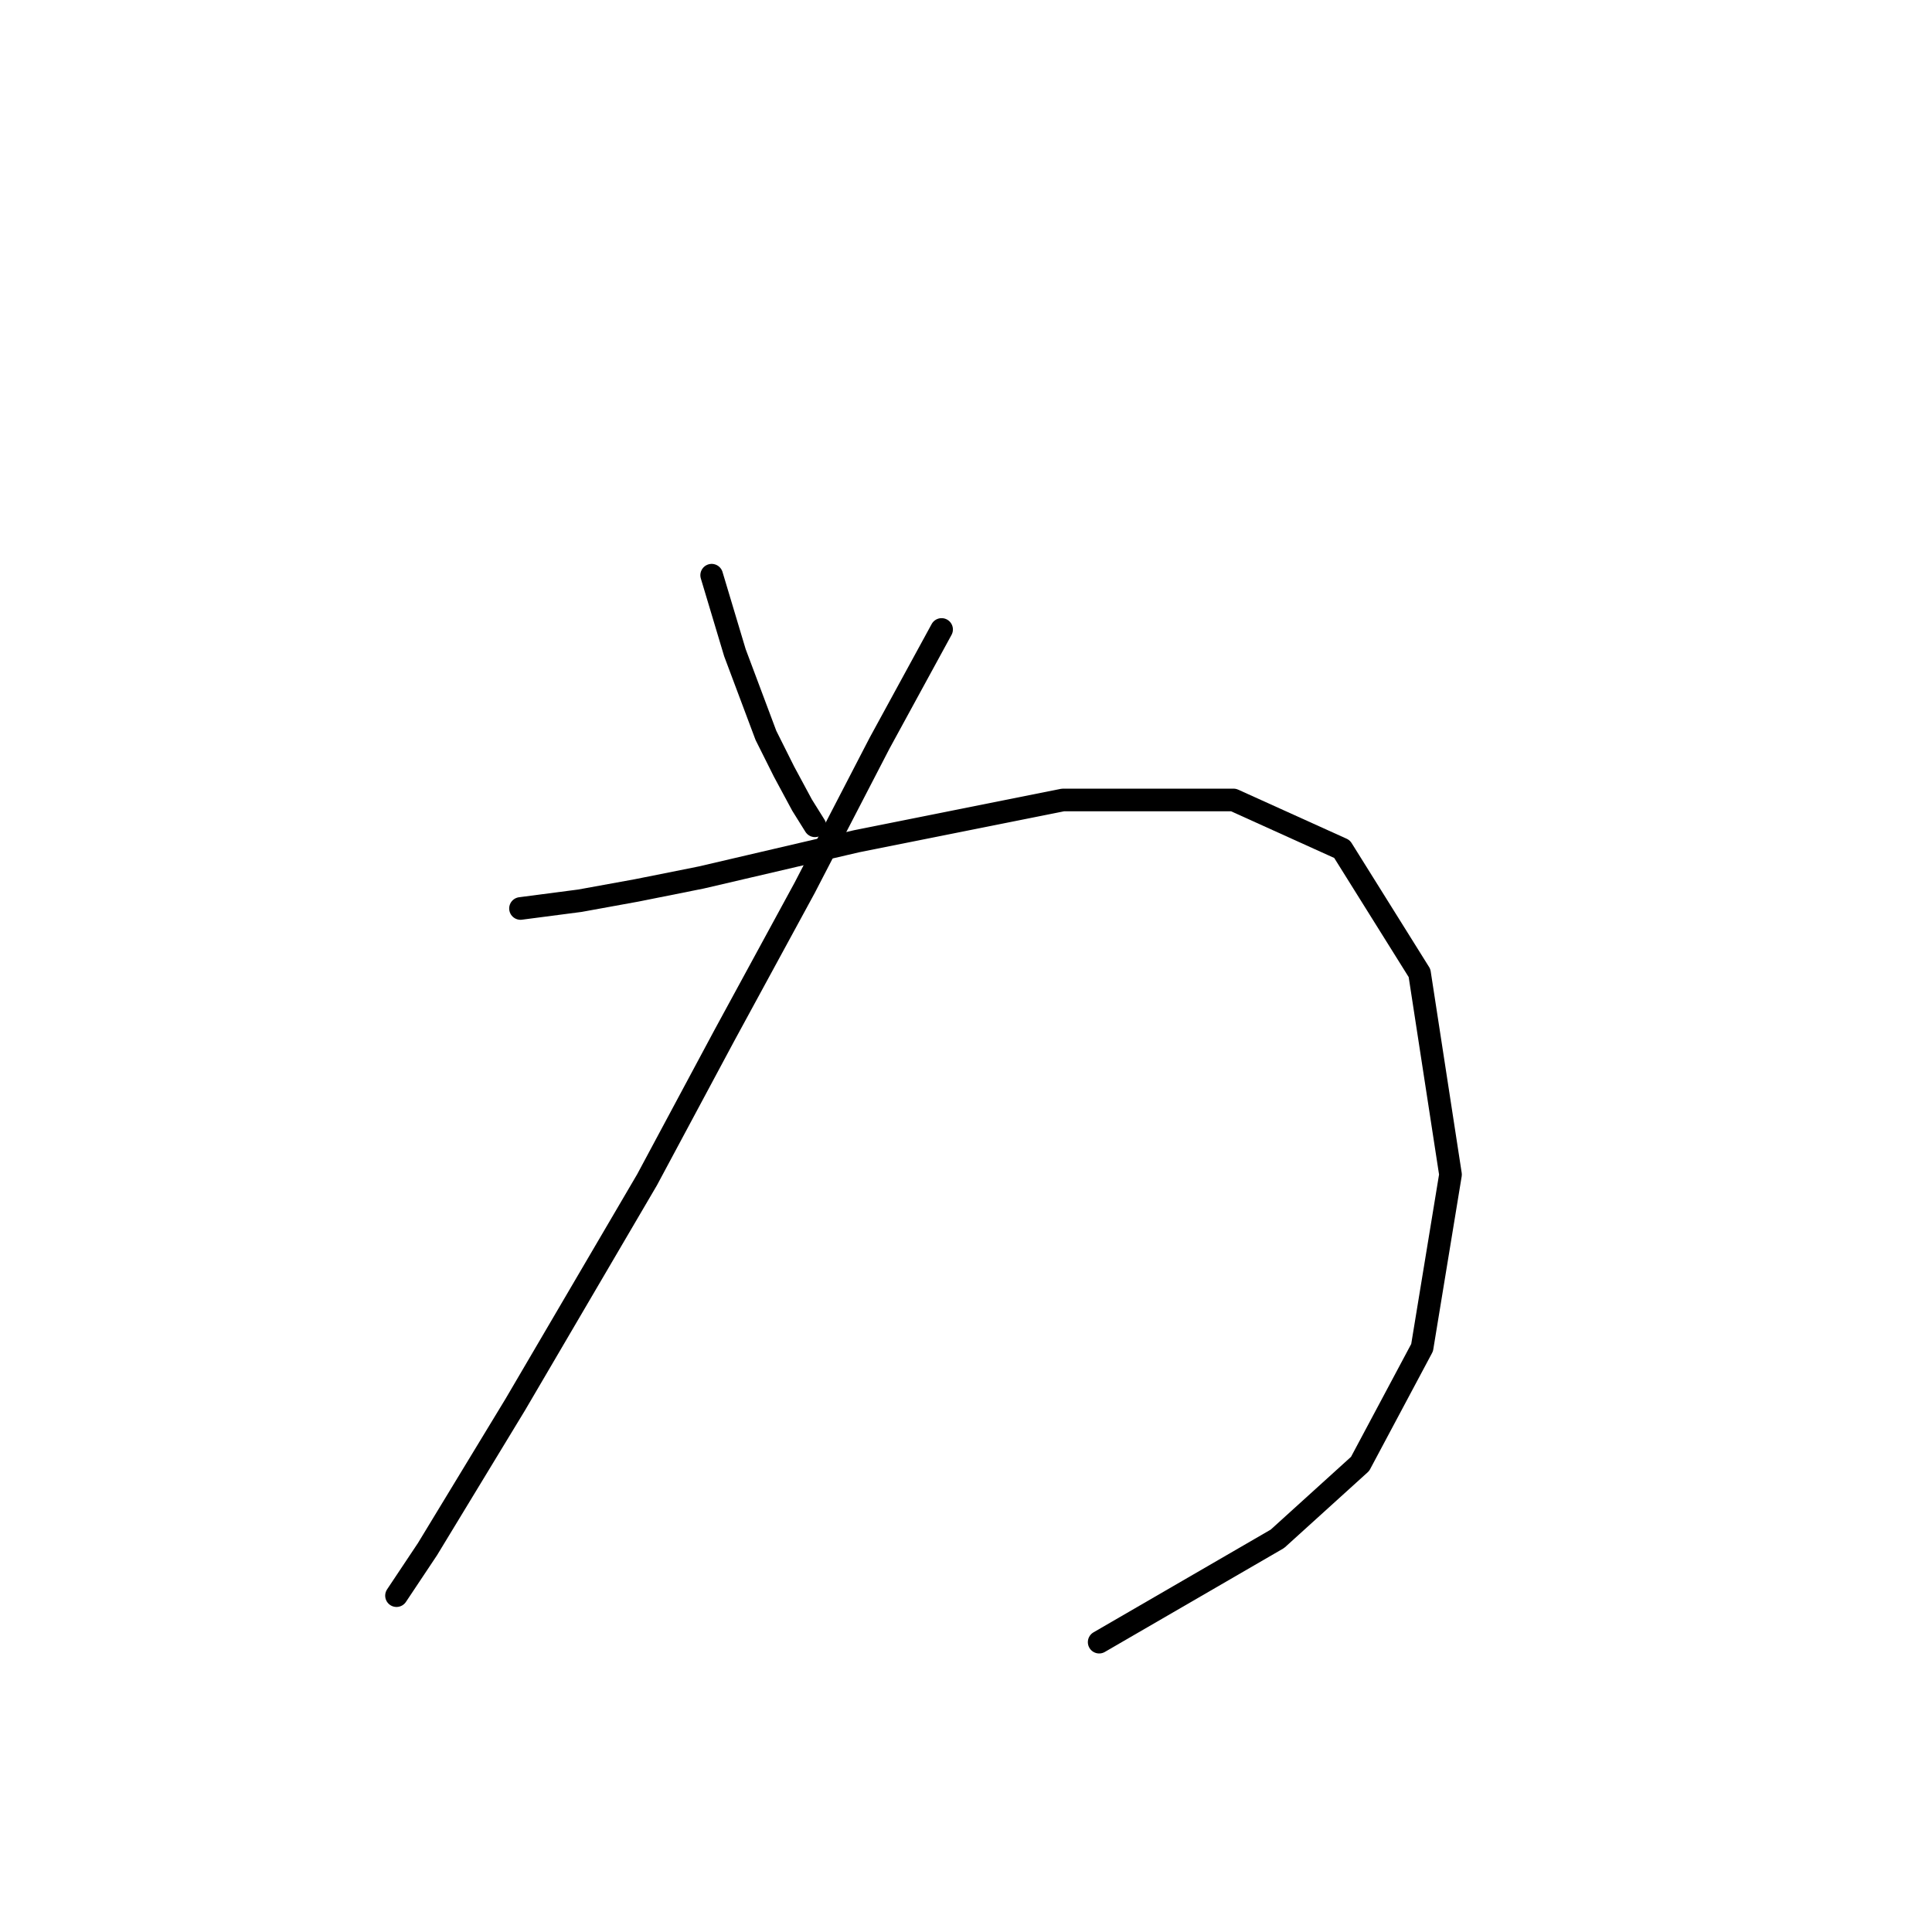<?xml version="1.0" standalone="no"?>
    <svg width="256" height="256" xmlns="http://www.w3.org/2000/svg" version="1.1">
    <polyline stroke="black" stroke-width="3" stroke-linecap="round" fill="transparent" stroke-linejoin="round" points="94.3 76.219 97.381 86.489 99.435 91.966 101.489 97.442 103.885 102.235 106.281 106.685 107.992 109.423 107.992 109.423 " />
        <polyline stroke="black" stroke-width="3" stroke-linecap="round" fill="transparent" stroke-linejoin="round" points="124.766 83.408 116.55 98.469 106.623 117.639 96.012 137.15 85.742 156.319 68.285 186.1 56.646 205.269 52.539 211.431 52.539 211.431 " />
        <polyline stroke="black" stroke-width="3" stroke-linecap="round" fill="transparent" stroke-linejoin="round" points="68.969 120.377 76.842 119.35 84.373 117.981 92.931 116.269 113.469 111.477 140.854 106 163.446 106 177.823 112.504 188.093 128.935 192.2 155.635 188.435 178.569 180.219 193.973 169.266 203.9 145.646 217.593 145.646 217.593 " />
        </svg>